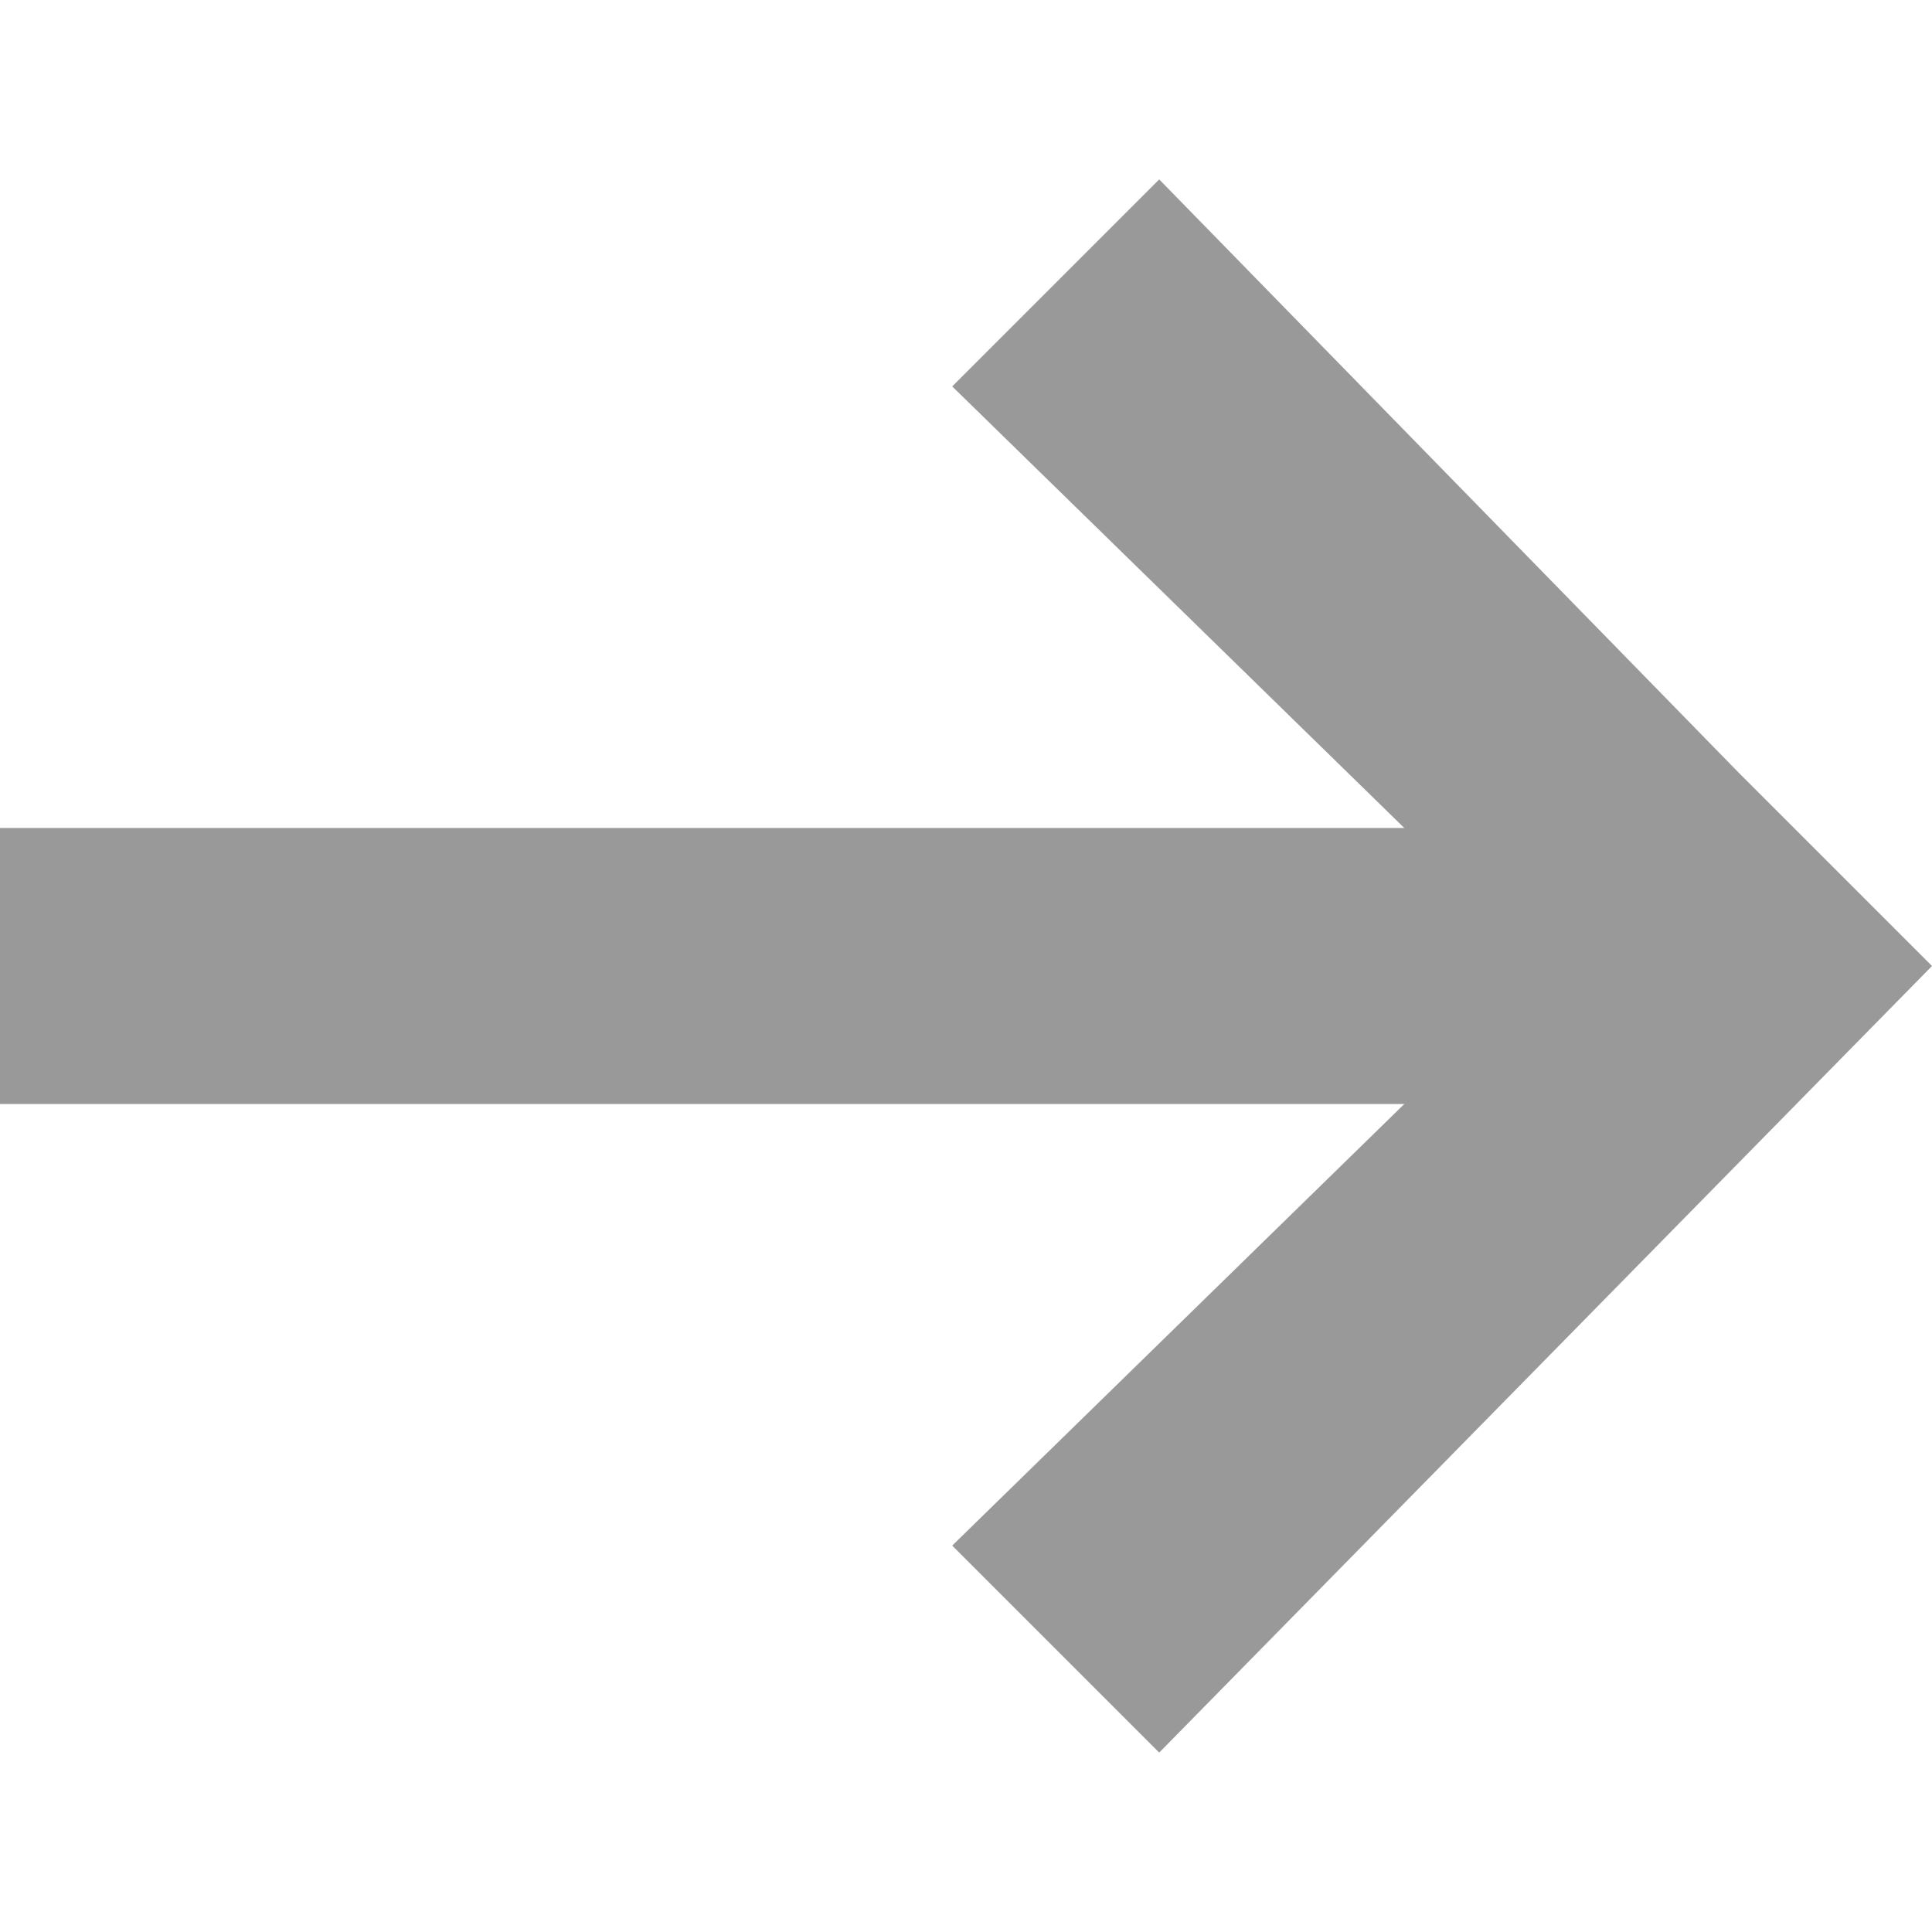 <svg width="14" height="14" viewbox="0 0 14 14" xmlns="http://www.w3.org/2000/svg"><g fill="#999" fill-rule="nonzero"><path d="M0 6h12v2H0z"/><path d="M11.2 7L6.9 2.8l1.5-1.5 4.2 4.3L14 7l-5.6 5.7-1.5-1.5L11.2 7z"/></g></svg>